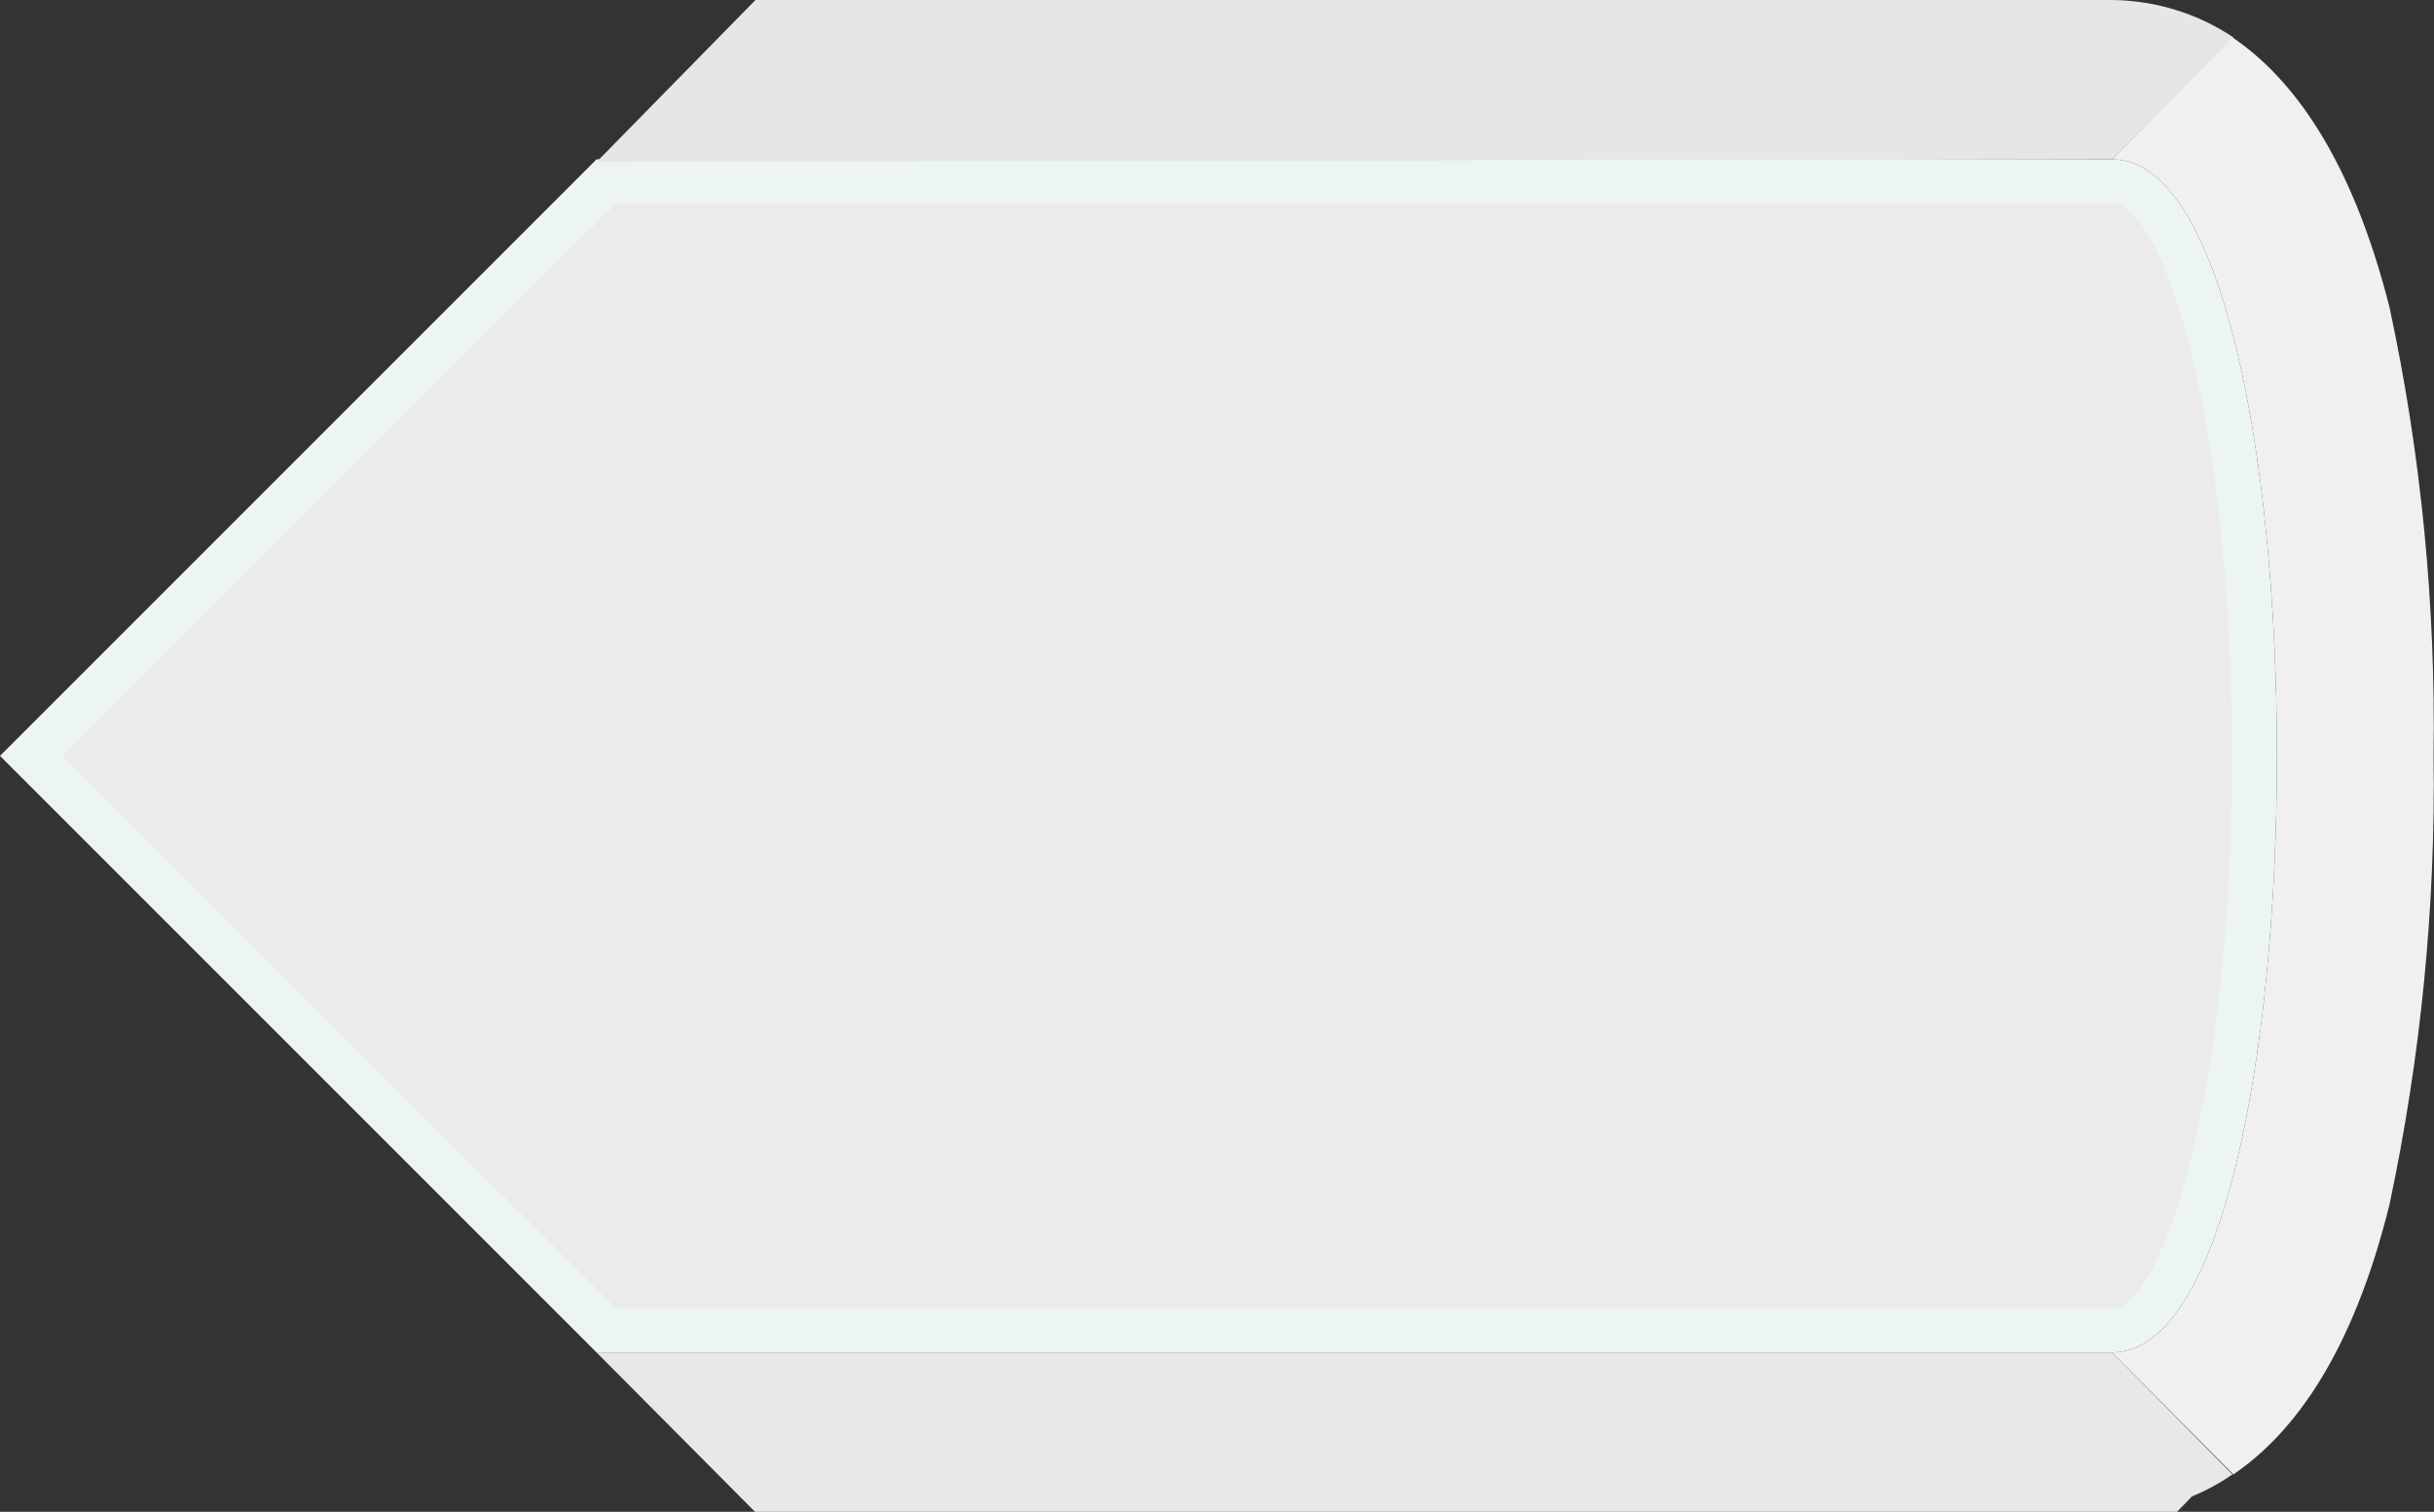 <?xml version="1.0" encoding="UTF-8"?>
<svg id="Layer_2" data-name="Layer 2" xmlns="http://www.w3.org/2000/svg" width="55.32" height="34.36" viewBox="0 0 55.32 34.36">
  <rect x="0" y="0" width="55.32" height="34.36" fill="#333333" stroke="none"/>
  <defs>
    <style>
      .cls-1 {
        fill: #edf4f4;
      }

      .cls-1, .cls-2, .cls-3, .cls-4, .cls-5 {
        stroke-width: 0px;
      }

      .cls-2 {
        fill: #e8e8e8;
      }

      .cls-3 {
        fill: #ebebeb;
      }

      .cls-4 {
        fill: #f0f0f0;
      }

      .cls-5 {
        fill: #e6e6e6;
      }
    </style>
  </defs>
  <g id="Layer_1-2" data-name="Layer 1">
    <g id="Right">
      <g>
        <path class="cls-3" d="m13.77,30.24L.71,17.18,13.77,4.12h34.23c1.81,0,3.23,5.74,3.23,13.06s-1.44,13.06-3.23,13.06H13.77Z"/>
        <path class="cls-1" d="m48,4.62c1.14,0,2.73,4.78,2.73,12.56s-1.61,12.56-2.73,12.56H14L1.41,17.18,14,4.62h34m0-1H13.56L0,17.18l13.56,13.56h34.44c5,0,5-27.12,0-27.12Z"/>
      </g>
      <path class="cls-5" d="m48,3.62l2.76-2.77c-.82-.55-1.78-.84-2.76-.85h-30.83l-3.61,3.68,34.44-.06Z"/>
      <path class="cls-2" d="m48,30.74H13.56l3.6,3.62h32.32l.34-.35c.32-.13.63-.3.92-.5l-2.74-2.77Z"/>
      <path class="cls-4" d="m50.74.85l-2.74,2.77c5,0,5,27.12,0,27.12l2.76,2.77c1.37-.93,2.71-2.74,3.55-6.14.71-3.35,1.05-6.77,1-10.19.05-3.42-.28-6.84-1-10.19-.86-3.4-2.2-5.21-3.57-6.14Z"/>
    </g>
  </g>
</svg>